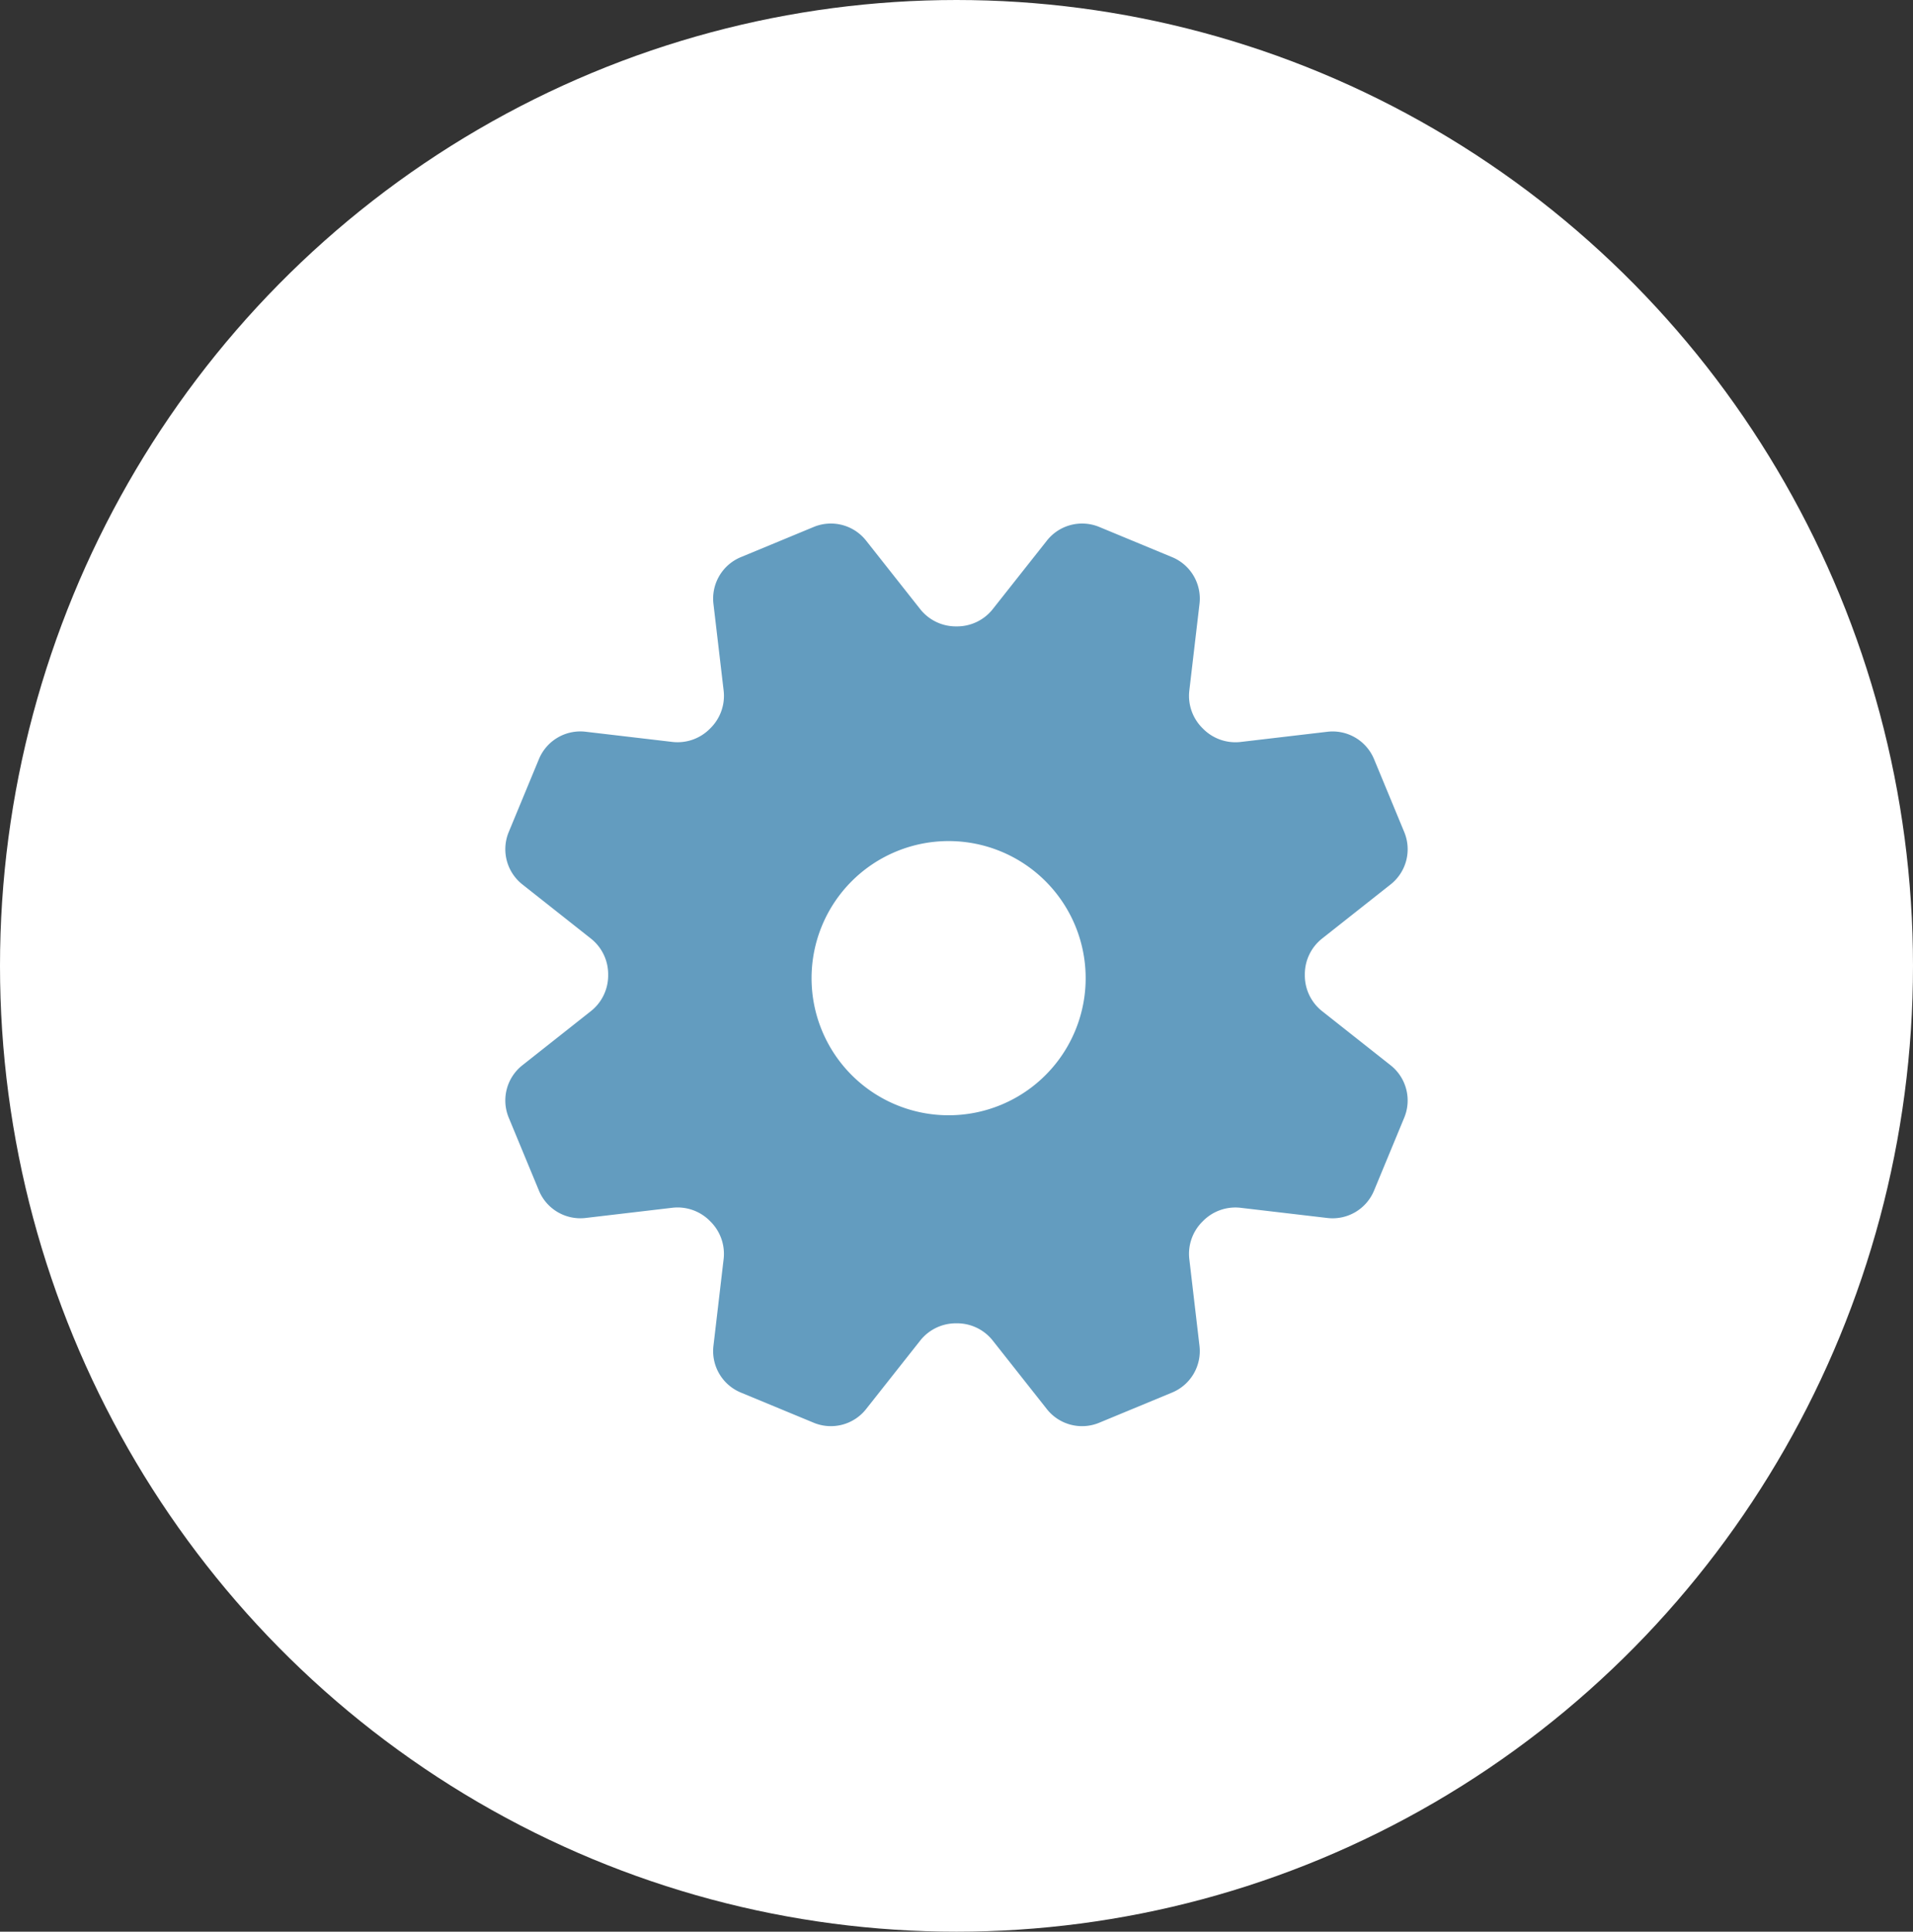 <svg xmlns="http://www.w3.org/2000/svg" width="106" height="107" viewBox="0 0 106 107">
  <rect x="0" y="0" width="106" height="107" fill="#333333" stroke="none"/>
  <g id="グループ_43" data-name="グループ 43" transform="translate(-226 -377)">
    <ellipse id="楕円形_38" data-name="楕円形 38" cx="53" cy="53.5" rx="53" ry="53.5" transform="translate(226 377)" fill="#fff"/>
    <g id="設定の歯車アイコン_その2" data-name="設定の歯車アイコン　その2" transform="translate(253.999 405.999)">
      <path id="パス_31" data-name="パス 31" d="M49.056,30.01,45.246,27a2.52,2.52,0,0,1-.944-1.987V24.99A2.519,2.519,0,0,1,45.246,23l3.809-3.008a2.484,2.484,0,0,0,.756-2.9l-1.673-4.04a2.484,2.484,0,0,0-2.585-1.517l-4.821.566a2.52,2.52,0,0,1-2.076-.741l-.017-.017A2.52,2.52,0,0,1,37.9,9.269l.566-4.821a2.484,2.484,0,0,0-1.517-2.585L32.911.19a2.485,2.485,0,0,0-2.9.755L27,4.754a2.52,2.52,0,0,1-1.987.944H24.99A2.519,2.519,0,0,1,23,4.755L19.99.945A2.485,2.485,0,0,0,17.09.19L13.05,1.863a2.485,2.485,0,0,0-1.517,2.585L12.1,9.269a2.519,2.519,0,0,1-.741,2.076l-.017.017a2.519,2.519,0,0,1-2.073.737l-4.821-.566A2.484,2.484,0,0,0,1.863,13.05L.19,17.09a2.485,2.485,0,0,0,.755,2.9L4.755,23A2.52,2.52,0,0,1,5.7,24.986v.025A2.519,2.519,0,0,1,4.755,27L.945,30.01a2.484,2.484,0,0,0-.755,2.9l1.673,4.04a2.485,2.485,0,0,0,2.585,1.517L9.269,37.9a2.519,2.519,0,0,1,2.076.741l.017.017a2.52,2.52,0,0,1,.737,2.073l-.566,4.821a2.484,2.484,0,0,0,1.517,2.585l4.04,1.673a2.485,2.485,0,0,0,2.9-.755L23,45.246a2.52,2.52,0,0,1,1.987-.944h.025A2.519,2.519,0,0,1,27,45.246l3.008,3.809a2.484,2.484,0,0,0,2.9.755l4.04-1.673a2.485,2.485,0,0,0,1.517-2.585L37.9,40.732a2.519,2.519,0,0,1,.741-2.076l.017-.017a2.52,2.52,0,0,1,2.073-.737l4.821.566a2.484,2.484,0,0,0,2.585-1.517l1.673-4.04A2.485,2.485,0,0,0,49.056,30.01ZM27.47,32.2a7.594,7.594,0,1,1,4.11-9.922A7.594,7.594,0,0,1,27.47,32.2Z" transform="translate(0 0)" fill="#639cbf"/>
    </g>
  </g>
</svg>
